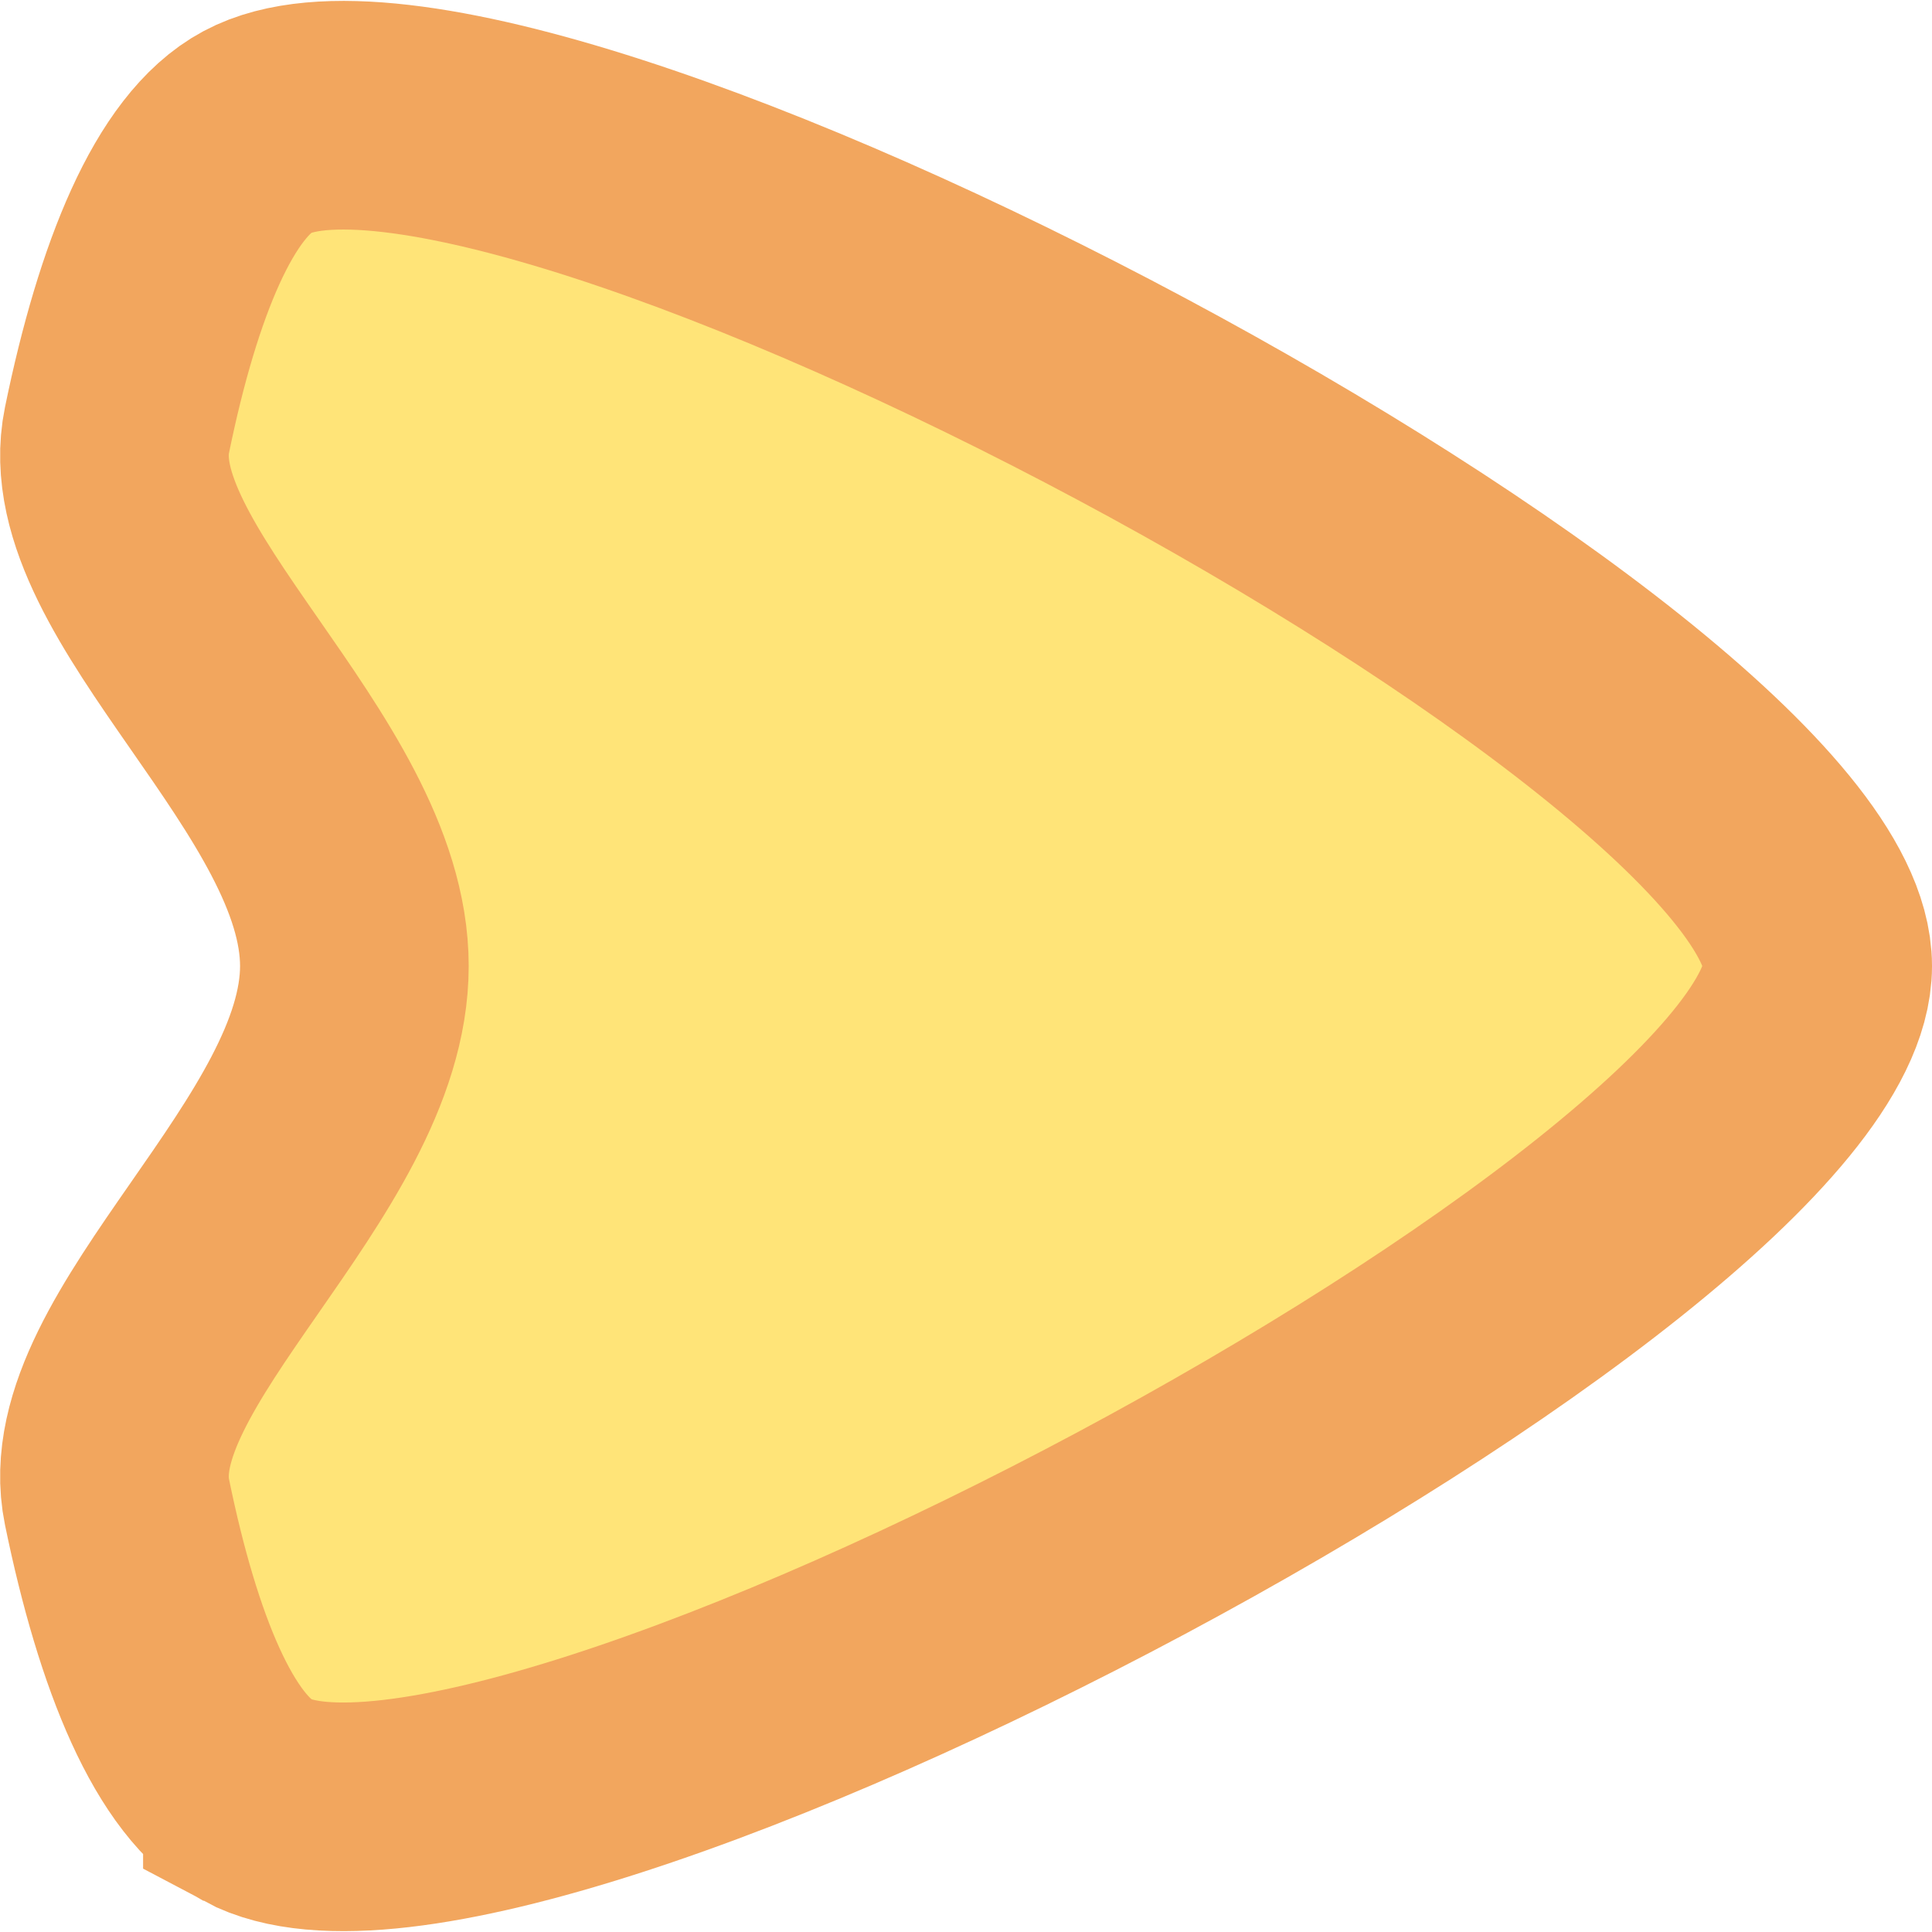 <?xml version="1.0" encoding="UTF-8" standalone="no"?>
<svg
   sodipodi:docname="spaceship.svg"
   inkscape:version="1.2.1 (9c6d41e410, 2022-07-14)"
   id="svg8"
   version="1.1"
   viewBox="0 0 64 64"
   height="64"
   width="64"
   xml:space="preserve"
   xmlns:inkscape="http://www.inkscape.org/namespaces/inkscape"
   xmlns:sodipodi="http://sodipodi.sourceforge.net/DTD/sodipodi-0.dtd"
   xmlns="http://www.w3.org/2000/svg"
   xmlns:svg="http://www.w3.org/2000/svg"
   xmlns:rdf="http://www.w3.org/1999/02/22-rdf-syntax-ns#"
   xmlns:cc="http://creativecommons.org/ns#"
   xmlns:dc="http://purl.org/dc/elements/1.1/"><defs
     id="defs2" /><sodipodi:namedview
     inkscape:document-rotation="0"
     inkscape:window-maximized="1"
     inkscape:window-y="25"
     inkscape:window-x="0"
     inkscape:window-height="1027"
     inkscape:window-width="1920"
     units="px"
     showgrid="false"
     inkscape:current-layer="layer1"
     inkscape:document-units="px"
     inkscape:cy="59.642857"
     inkscape:cx="-76.428571"
     inkscape:zoom="2.8"
     inkscape:pageshadow="2"
     inkscape:pageopacity="0"
     borderopacity="1.0"
     bordercolor="#666666"
     pagecolor="#282828"
     id="base"
     inkscape:showpageshadow="0"
     inkscape:pagecheckerboard="0"
     inkscape:deskcolor="#282828" /><g
     transform="translate(6.5092746e-5,-1011.25)"
     id="layer1"
     inkscape:groupmode="layer"
     inkscape:label="Layer 1"><path
       style="opacity:1;fill:#ffe478;fill-opacity:1;stroke:#f2a65e;stroke-width:7.574;stroke-linecap:square;stroke-linejoin:miter;stroke-miterlimit:4;stroke-dasharray:none;stroke-dashoffset:0;stroke-opacity:1;paint-order:fill markers stroke"
       inkscape:transform-center-x="-1.595264"
       inkscape:transform-center-y="0.80728932"
       d="m 8.527,1070.88 c -2.067,-1.105 -3.618,-4.835 -4.652,-9.877 -1.034,-5.043 7.864,-11.397 7.864,-17.752 0,-6.355 -8.898,-12.71 -7.864,-17.752 1.034,-5.042 2.584,-8.772 4.652,-9.878 8.27,-4.421 51.686,18.788 51.686,27.63 0,8.841 -43.416,32.05 -51.686,27.63 z"
       id="path2602"
       inkscape:connector-curvature="0"
       sodipodi:nodetypes="sscscss" /></g></svg>
